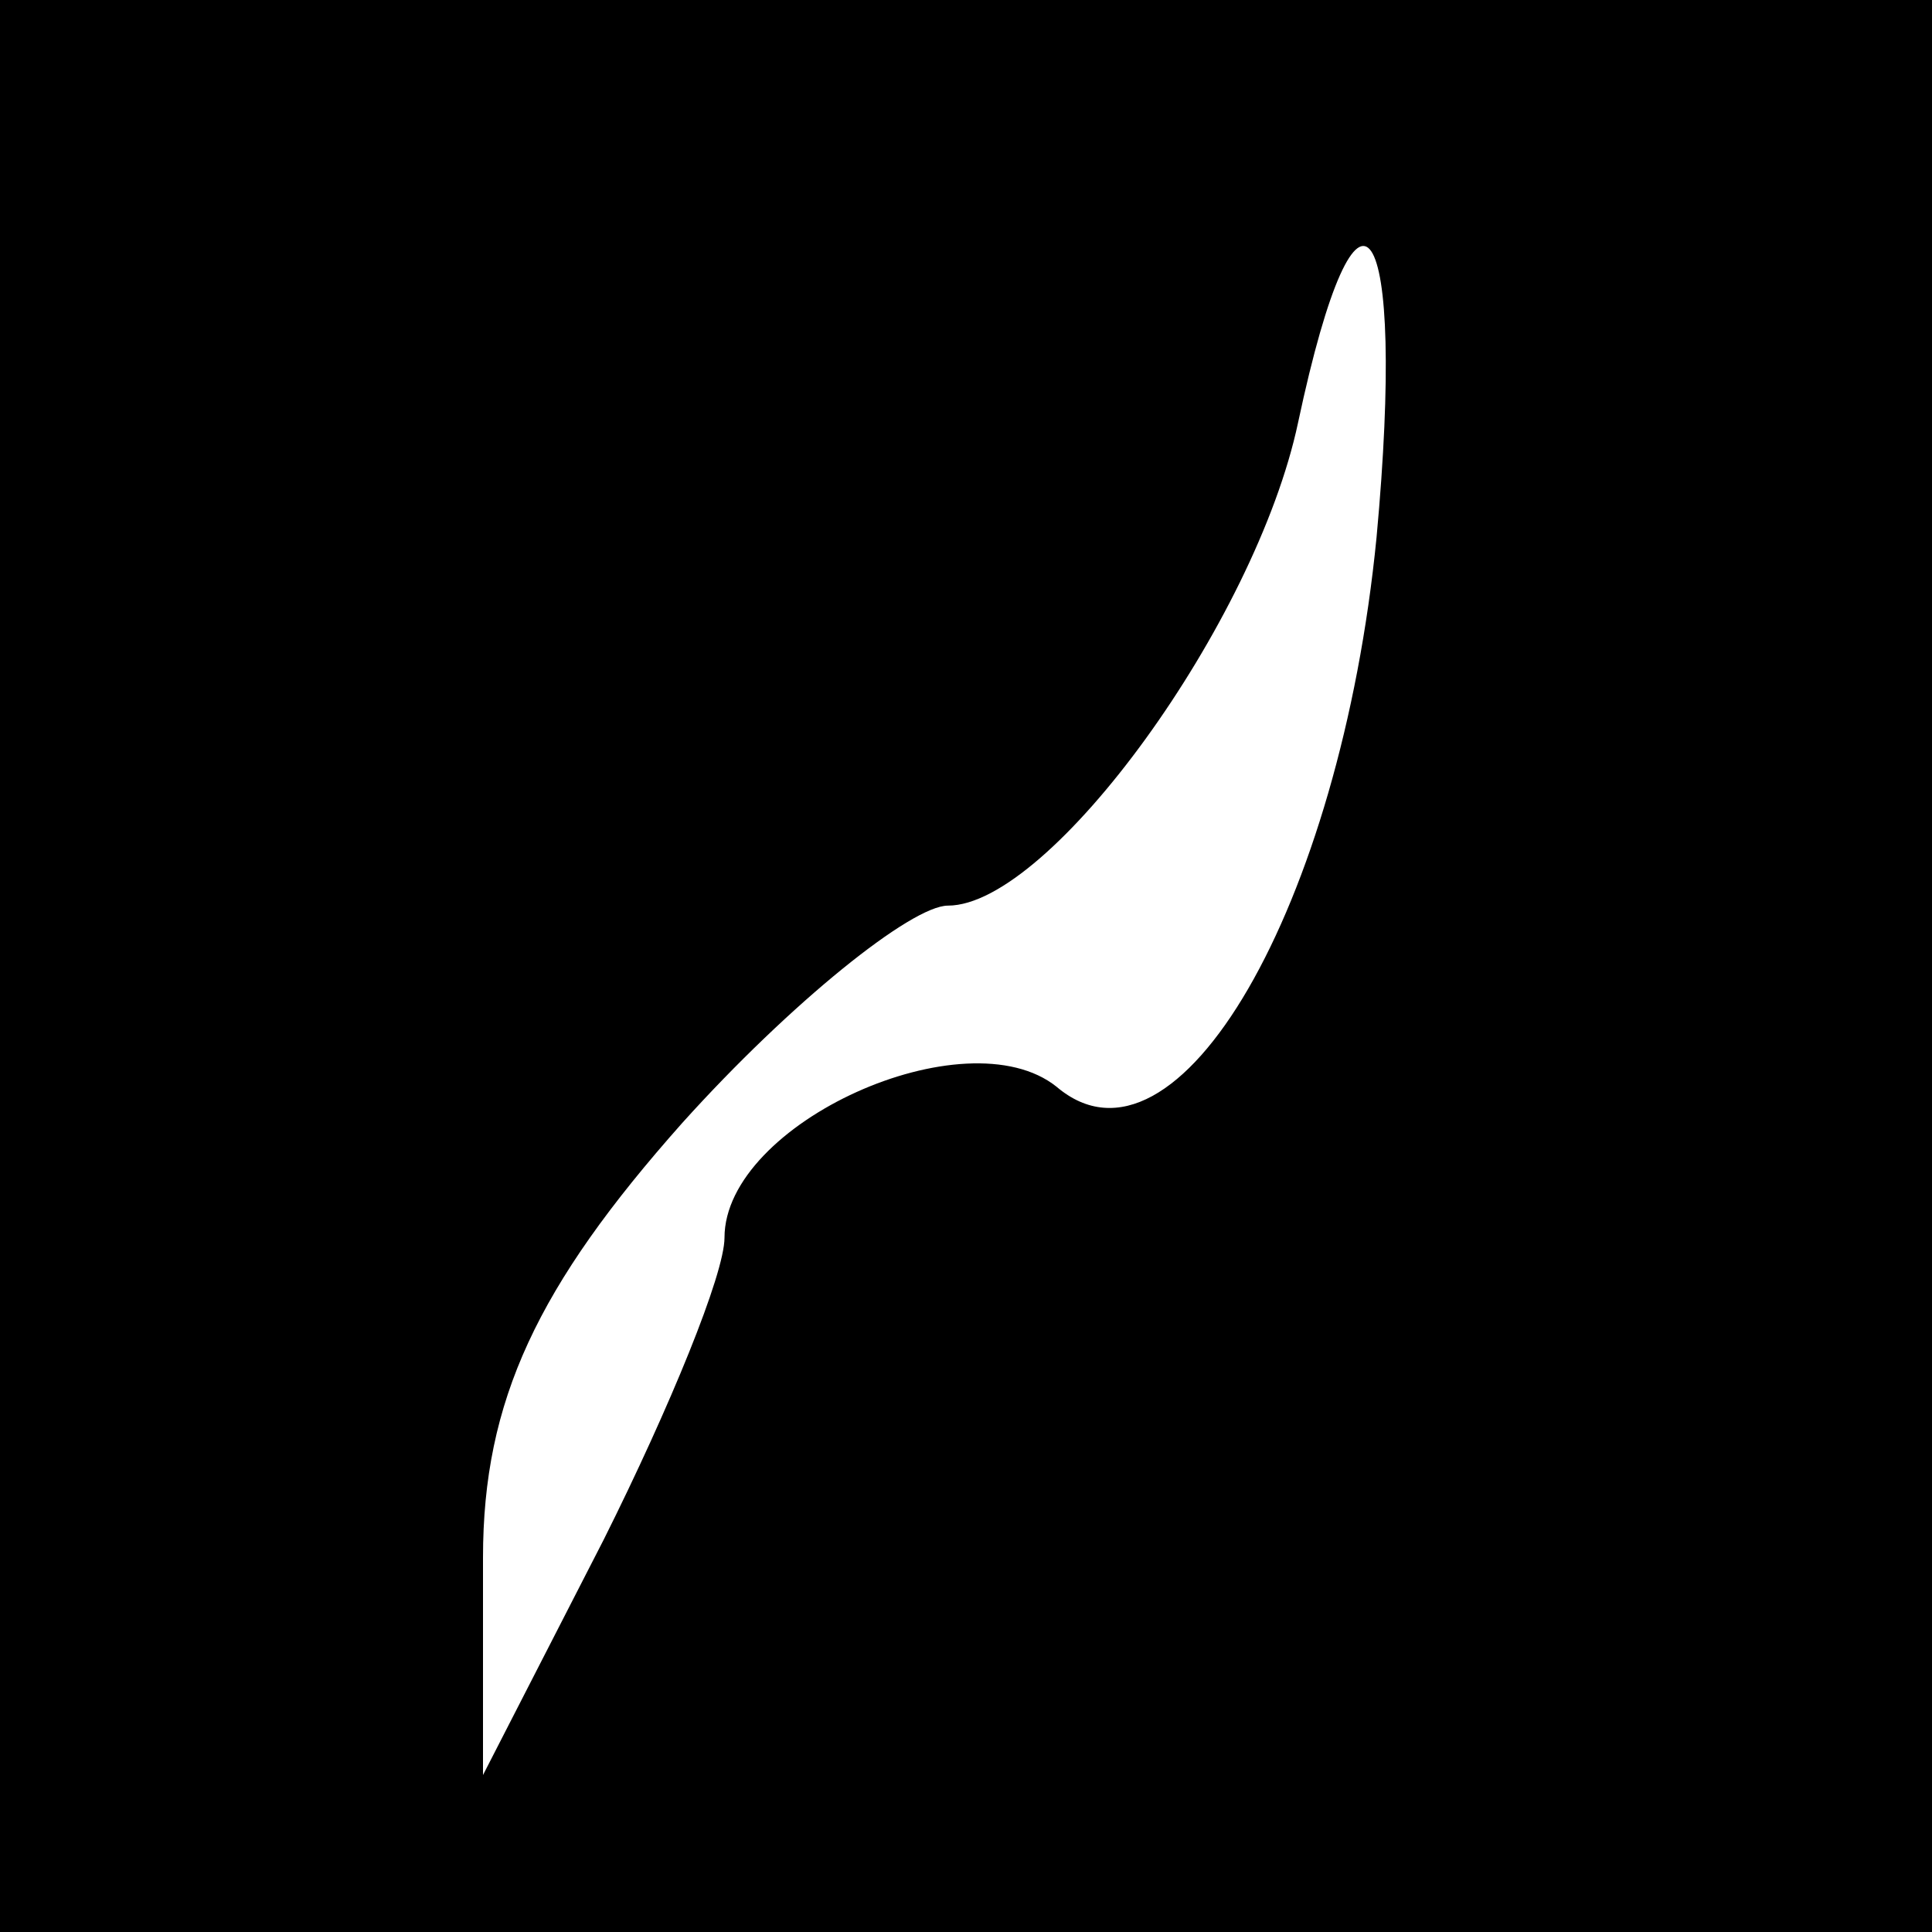 <?xml version="1.0" standalone="no"?>
<!DOCTYPE svg PUBLIC "-//W3C//DTD SVG 20010904//EN"
 "http://www.w3.org/TR/2001/REC-SVG-20010904/DTD/svg10.dtd">
<svg version="1.0" xmlns="http://www.w3.org/2000/svg"
 width="32pt" height="32pt" viewBox="0 0 32 32"
 preserveAspectRatio="xMidYMid meet">
<rect x="0" y="0" width="32" height="32" fill="#808080" stroke="none"/>
<g transform="translate(0,32) scale(0.1,-0.1)"
fill="#000000" stroke="none">
<path fill="#000000" stroke="none" d="M0 160 l0 -160 160 0 160 0 0 160 0
160 -160 0 -160 0 0 -160z"/>
<path fill="#ffffff" stroke="none" d="M228 231 c-6 -61 -33 -108 -53 -91 -15
12 -55 -6 -55 -25 0 -6 -9 -28 -20 -50 l-20 -39 0 36 c0 26 9 45 33 72 18 20
38 36 44 36 17 0 51 47 58 80 10 47 18 35 13 -19z"/>
</g>
</svg>
